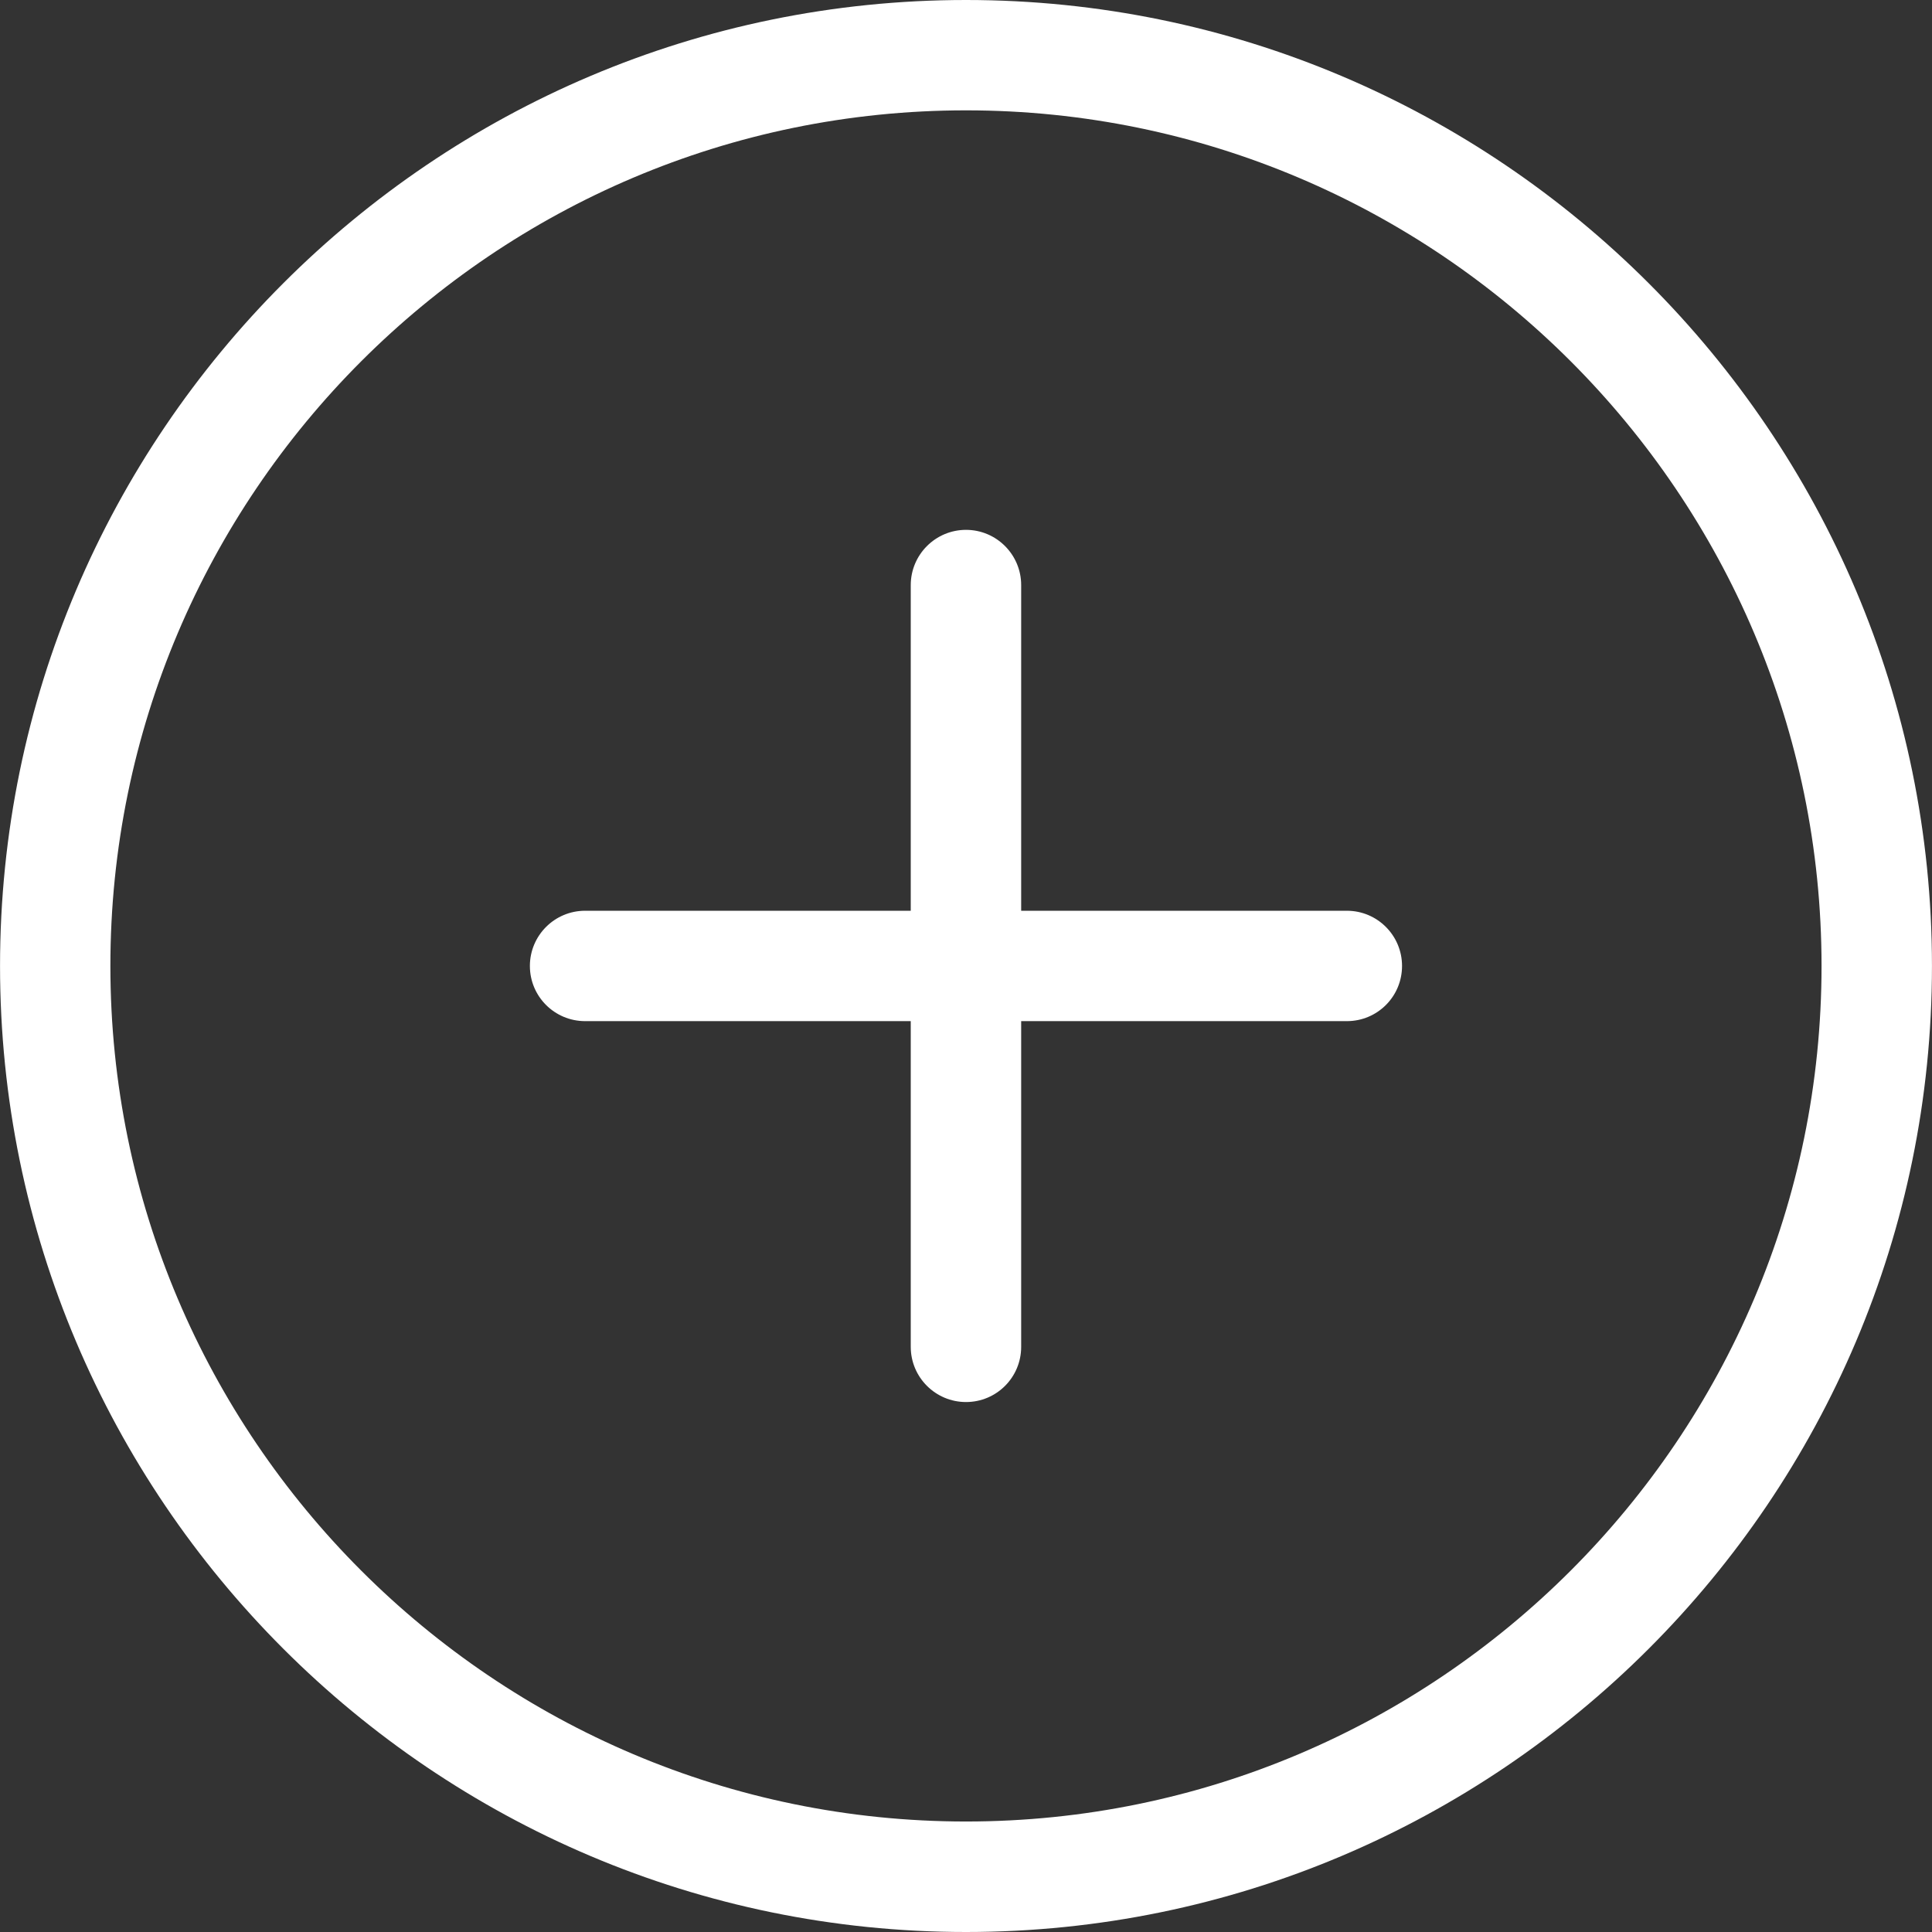 <svg xmlns="http://www.w3.org/2000/svg" 
  xmlns:xlink="http://www.w3.org/1999/xlink" width="52px" height="52px">
  <rect width="100%" height="100%" fill="#333333" stroke="none"/>
  <path fill-rule="evenodd" fill="rgb(255, 255, 255)" d="M26.000,52.000 C11.664,52.000 0.001,40.336 0.001,25.999 C0.001,11.663 11.664,0.000 26.000,0.000 C40.336,0.000 51.999,11.663 51.999,25.999 C52.001,40.336 40.336,52.000 26.000,52.000 ZM26.000,2.970 C13.301,2.970 2.971,13.302 2.971,25.999 C2.971,38.697 13.301,49.026 26.000,49.026 C38.697,49.026 49.027,38.697 49.027,25.999 C49.027,13.302 38.697,2.970 26.000,2.970 ZM36.251,27.484 L27.485,27.484 L27.485,36.250 C27.485,37.072 26.822,37.736 26.000,37.736 C25.180,37.736 24.513,37.071 24.513,36.250 L24.513,27.484 L15.749,27.484 C14.928,27.484 14.262,26.821 14.262,25.999 C14.262,25.179 14.927,24.513 15.749,24.513 L24.513,24.513 L24.513,15.748 C24.513,14.928 25.180,14.261 26.000,14.261 C26.820,14.261 27.485,14.928 27.485,15.748 L27.485,24.513 L36.251,24.513 C37.072,24.513 37.736,25.179 37.736,25.999 C37.736,26.821 37.073,27.484 36.251,27.484 Z"></path>
</svg>